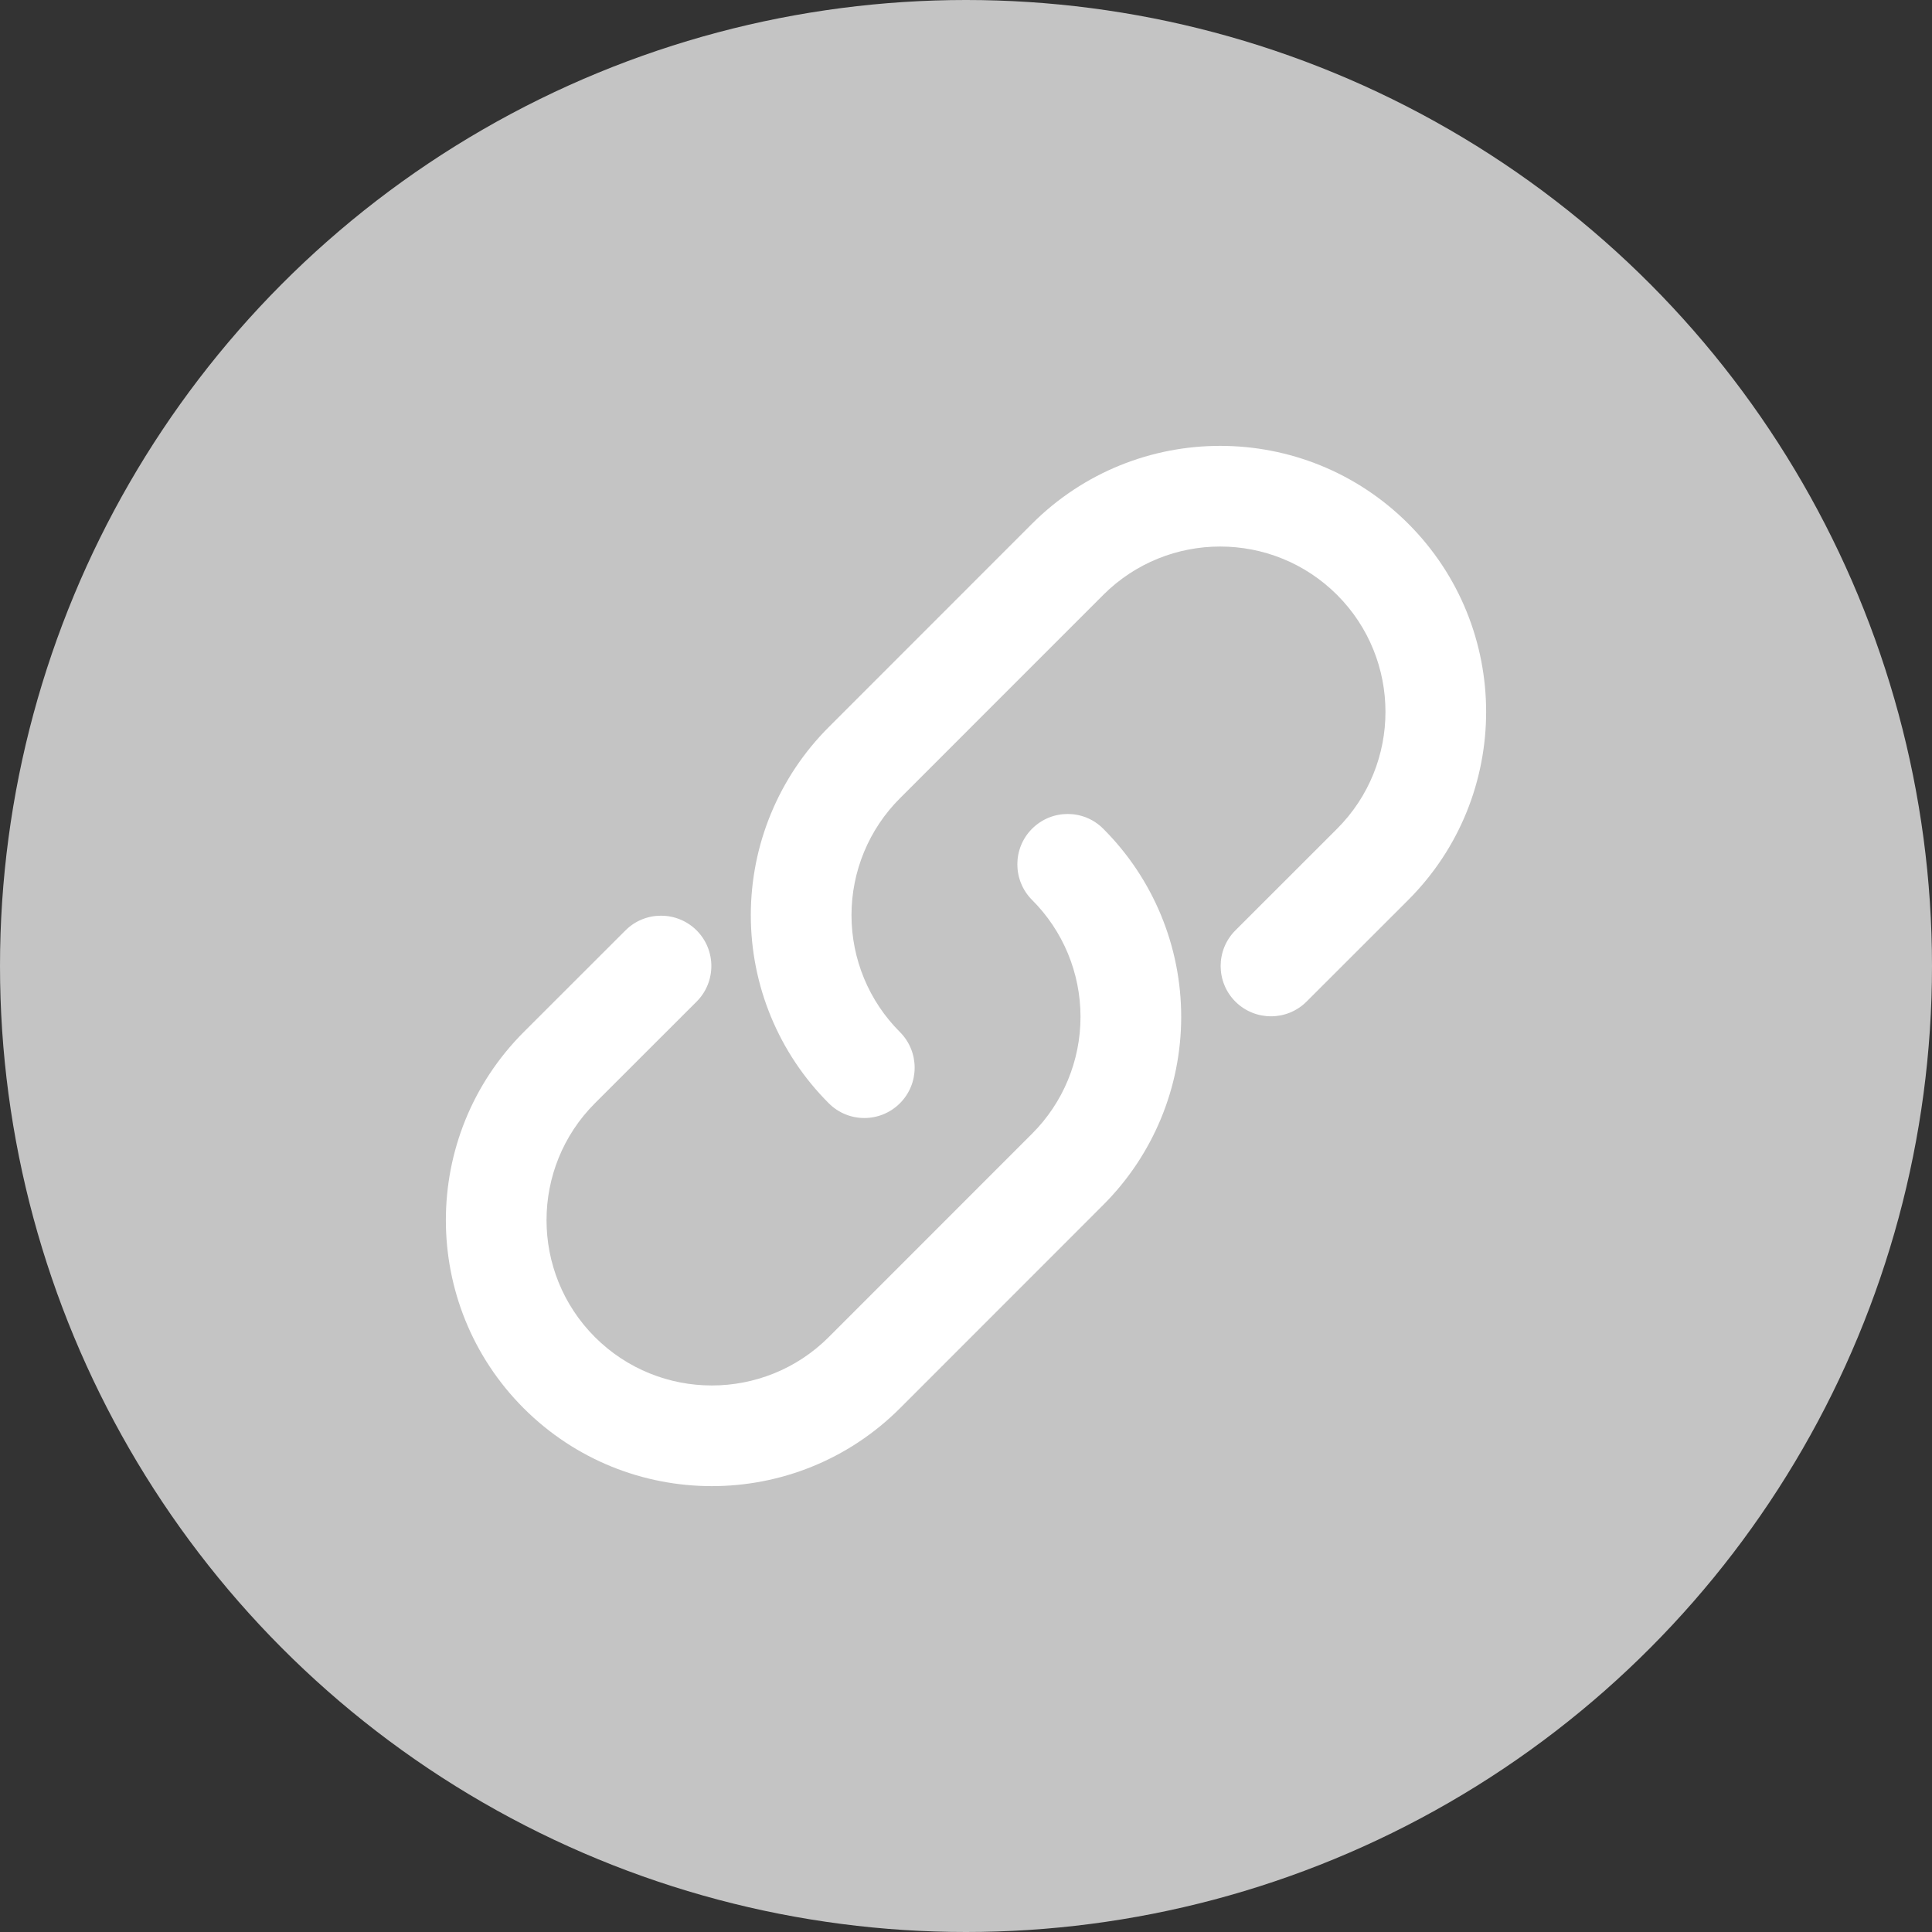 <svg width="26" height="26" viewBox="0 0 26 26" fill="none" xmlns="http://www.w3.org/2000/svg">
<rect x="0" y="0" width="26" height="26" fill="#333333" stroke="none"/>
<circle cx="13" cy="13" r="13" fill="#C4C4C4"/>
<path d="M14.847 11.153C14.583 10.888 14.154 10.888 13.889 11.153C13.625 11.417 13.625 11.846 13.889 12.111L14.847 11.153ZM9.375 13.479C9.639 13.214 9.639 12.786 9.375 12.521C9.11 12.257 8.681 12.257 8.417 12.521L9.375 13.479ZM11.153 14.847C11.417 15.112 11.846 15.112 12.111 14.847C12.375 14.583 12.375 14.154 12.111 13.889L11.153 14.847ZM16.625 12.521C16.361 12.786 16.361 13.214 16.625 13.479C16.89 13.743 17.319 13.743 17.583 13.479L16.625 12.521ZM13.889 12.111C14.307 12.528 14.541 13.094 14.541 13.684H15.896C15.896 12.734 15.519 11.824 14.847 11.153L13.889 12.111ZM14.541 13.684C14.541 14.274 14.307 14.84 13.889 15.257L14.847 16.215C15.519 15.544 15.896 14.633 15.896 13.684H14.541ZM13.889 15.257L11.153 17.994L12.111 18.952L14.847 16.215L13.889 15.257ZM11.153 17.994C10.284 18.862 8.875 18.862 8.006 17.994L7.048 18.952C8.446 20.349 10.713 20.349 12.111 18.952L11.153 17.994ZM8.006 17.994C7.138 17.125 7.138 15.716 8.006 14.847L7.048 13.889C5.651 15.287 5.651 17.554 7.048 18.952L8.006 17.994ZM8.006 14.847L9.375 13.479L8.417 12.521L7.048 13.889L8.006 14.847ZM12.111 13.889C11.693 13.472 11.459 12.906 11.459 12.316H10.104C10.104 13.266 10.481 14.176 11.153 14.847L12.111 13.889ZM11.459 12.316C11.459 11.726 11.693 11.16 12.111 10.743L11.153 9.785C10.481 10.456 10.104 11.367 10.104 12.316H11.459ZM12.111 10.743L14.847 8.006L13.889 7.048L11.153 9.785L12.111 10.743ZM14.847 8.006C15.716 7.138 17.125 7.138 17.994 8.006L18.952 7.048C17.554 5.651 15.287 5.651 13.889 7.048L14.847 8.006ZM17.994 8.006C18.862 8.875 18.862 10.284 17.994 11.153L18.952 12.111C20.349 10.713 20.349 8.446 18.952 7.048L17.994 8.006ZM17.994 11.153L16.625 12.521L17.583 13.479L18.952 12.111L17.994 11.153Z" fill="white"/>
</svg>
